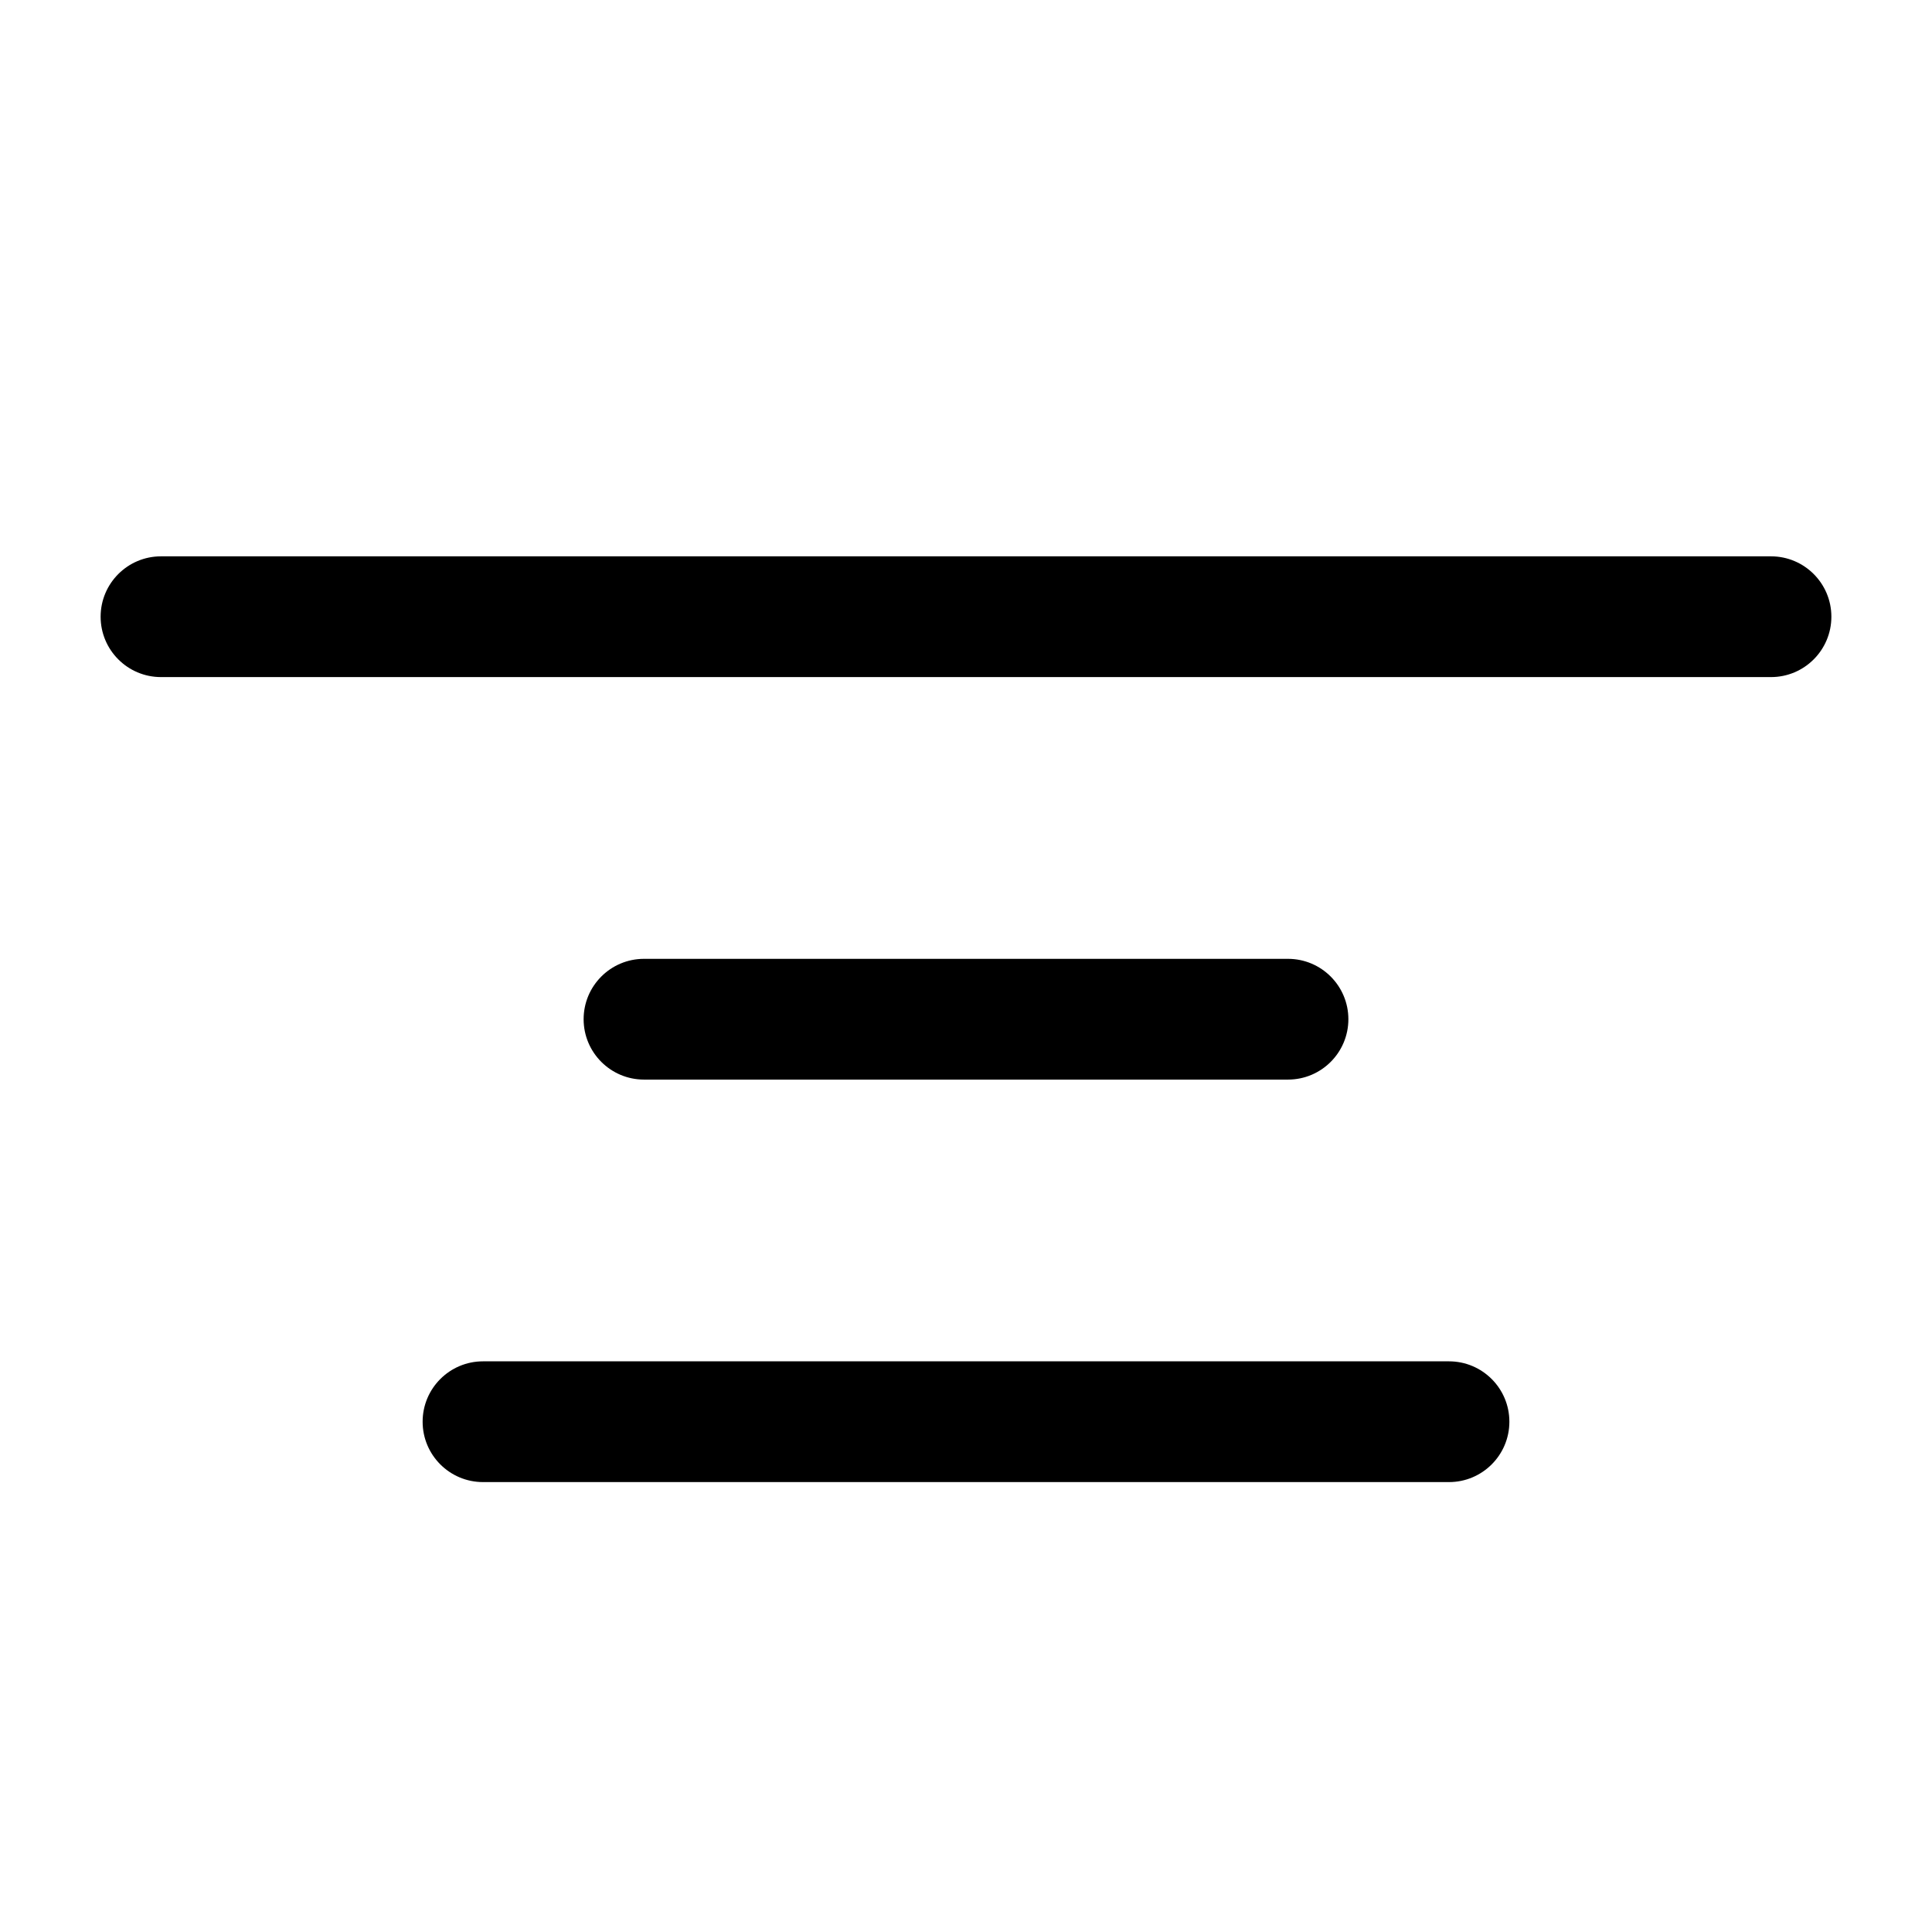 <svg width="24" height="24" viewBox="0 0 24 24" fill="none" xmlns="http://www.w3.org/2000/svg">
<path d="M2 6.911C1.586 6.911 1.25 7.247 1.25 7.661C1.25 8.075 1.586 8.411 2 8.411H22C22.414 8.411 22.75 8.075 22.75 7.661C22.75 7.247 22.414 6.911 22 6.911H2Z" fill="black"/>
<path d="M7.25 12.661C7.25 12.247 7.586 11.911 8 11.911H16C16.414 11.911 16.75 12.247 16.75 12.661C16.75 13.075 16.414 13.411 16 13.411H8C7.586 13.411 7.25 13.075 7.25 12.661Z" fill="black"/>
<path d="M5.25 17.661C5.25 17.247 5.586 16.911 6 16.911H18C18.414 16.911 18.75 17.247 18.75 17.661C18.75 18.075 18.414 18.411 18 18.411H6C5.586 18.411 5.25 18.075 5.25 17.661Z" fill="black"/>
</svg>
